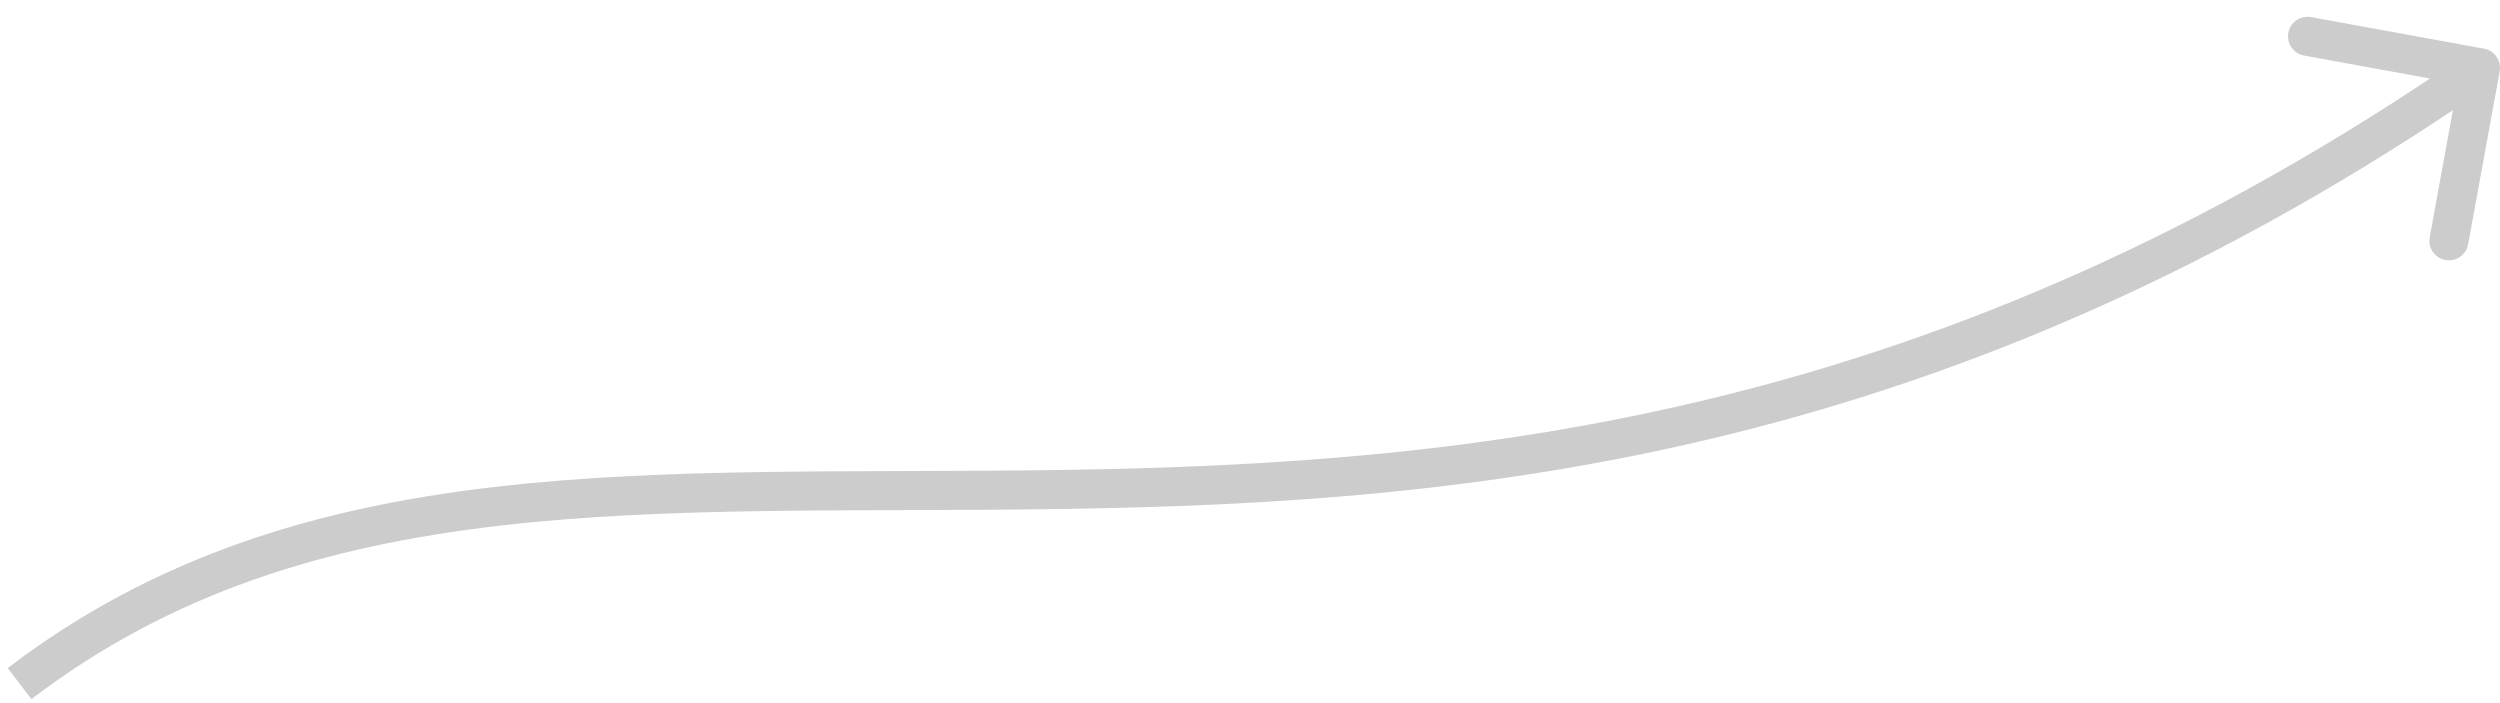<svg width="128" height="36" viewBox="0 0 128 36" fill="none" xmlns="http://www.w3.org/2000/svg">
<path d="M127.984 3.655C128.083 3.112 127.723 2.591 127.18 2.492L118.326 0.876C117.783 0.777 117.262 1.137 117.163 1.68C117.064 2.224 117.424 2.745 117.967 2.844L125.837 4.28L124.401 12.15C124.302 12.693 124.662 13.214 125.205 13.313C125.749 13.412 126.269 13.052 126.369 12.509L127.984 3.655ZM1.607 35.796C8.794 30.314 16.729 27.949 25.515 26.923C34.346 25.891 43.914 26.218 54.453 26.059C75.483 25.742 99.837 23.471 127.569 4.298L126.432 2.653C99.164 21.505 75.268 23.745 54.423 24.06C44.025 24.216 34.248 23.889 25.283 24.936C16.273 25.989 7.957 28.437 0.394 34.205L1.607 35.796Z" fill="black" fill-opacity="0.2"/>
</svg>
